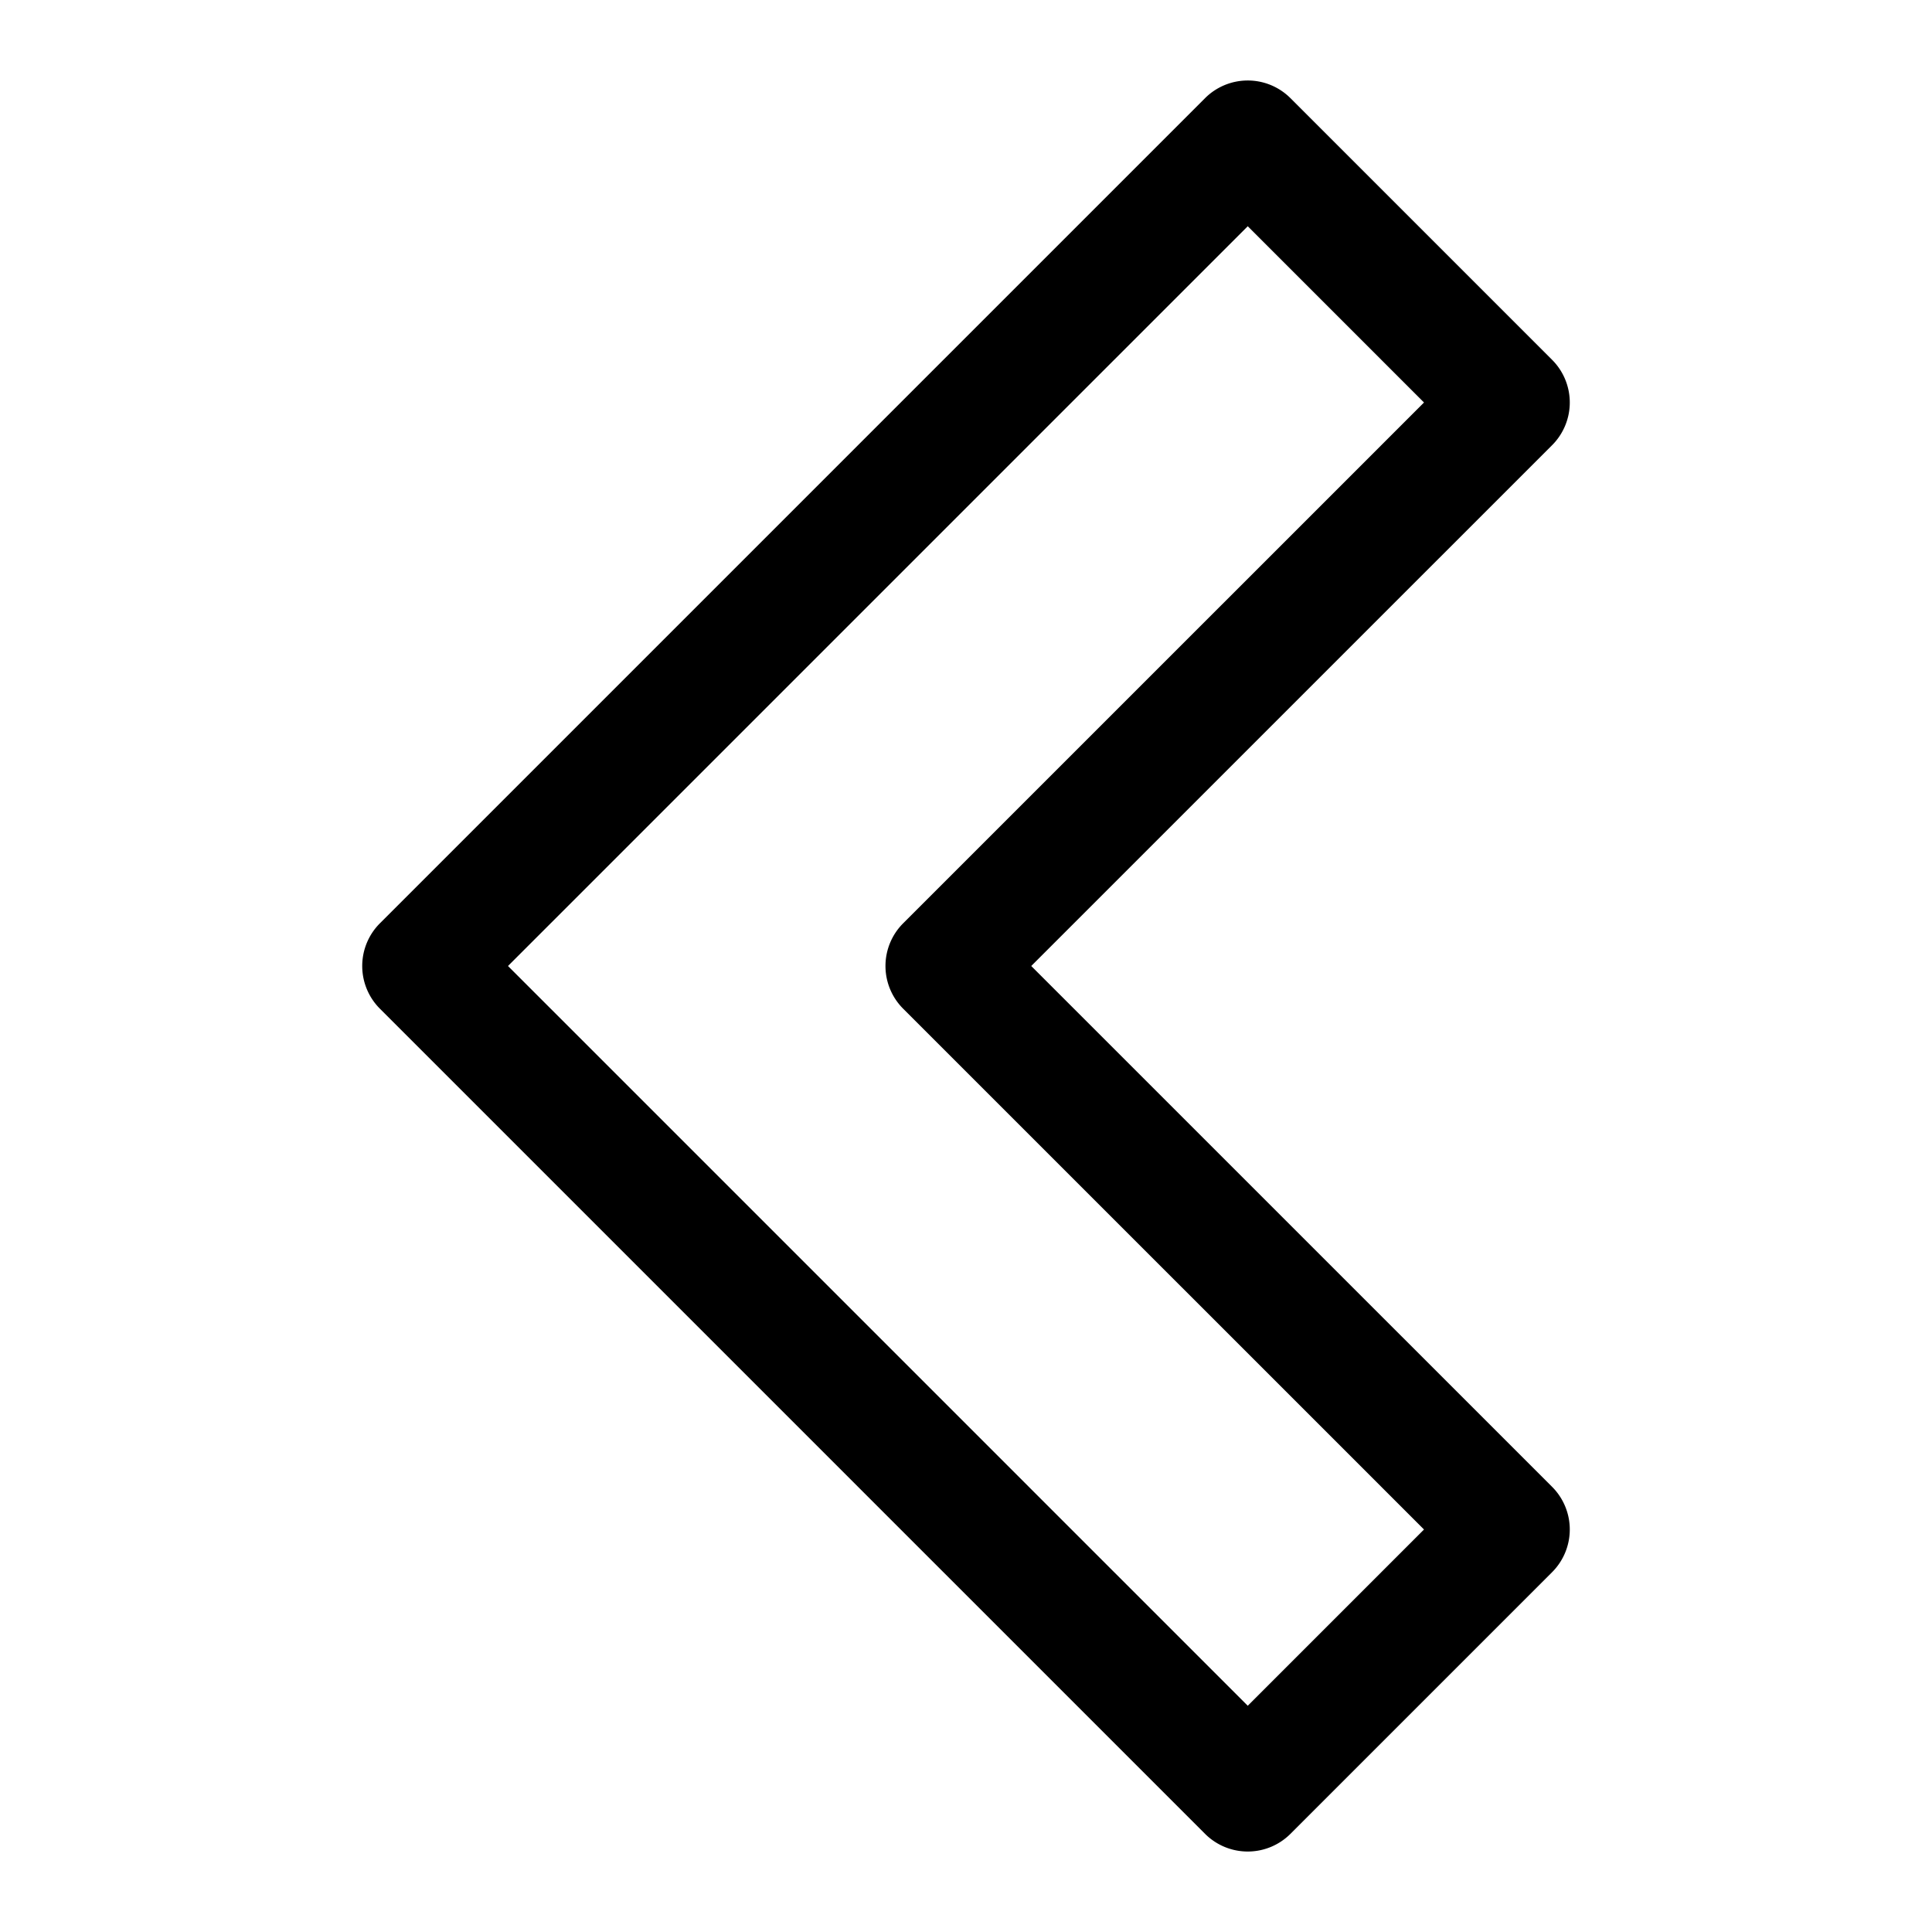 <svg xmlns="http://www.w3.org/2000/svg"  viewBox="0 0 48 48"><path d="M 30.979 2 A 1.5 1.5 0 0 0 29.939 2.439 L 9.439 22.939 A 1.5 1.5 0 0 0 9.439 25.061 L 29.939 45.561 A 1.5 1.5 0 0 0 32.061 45.561 L 38.561 39.061 A 1.5 1.5 0 0 0 38.561 36.939 L 25.621 24 L 38.561 11.061 A 1.5 1.5 0 0 0 38.561 8.939 L 32.061 2.439 A 1.5 1.5 0 0 0 30.979 2 z M 31 5.621 L 35.379 10 L 22.439 22.939 A 1.5 1.5 0 0 0 22.439 25.061 L 35.379 38 L 31 42.379 L 12.621 24 L 31 5.621 z"/></svg>